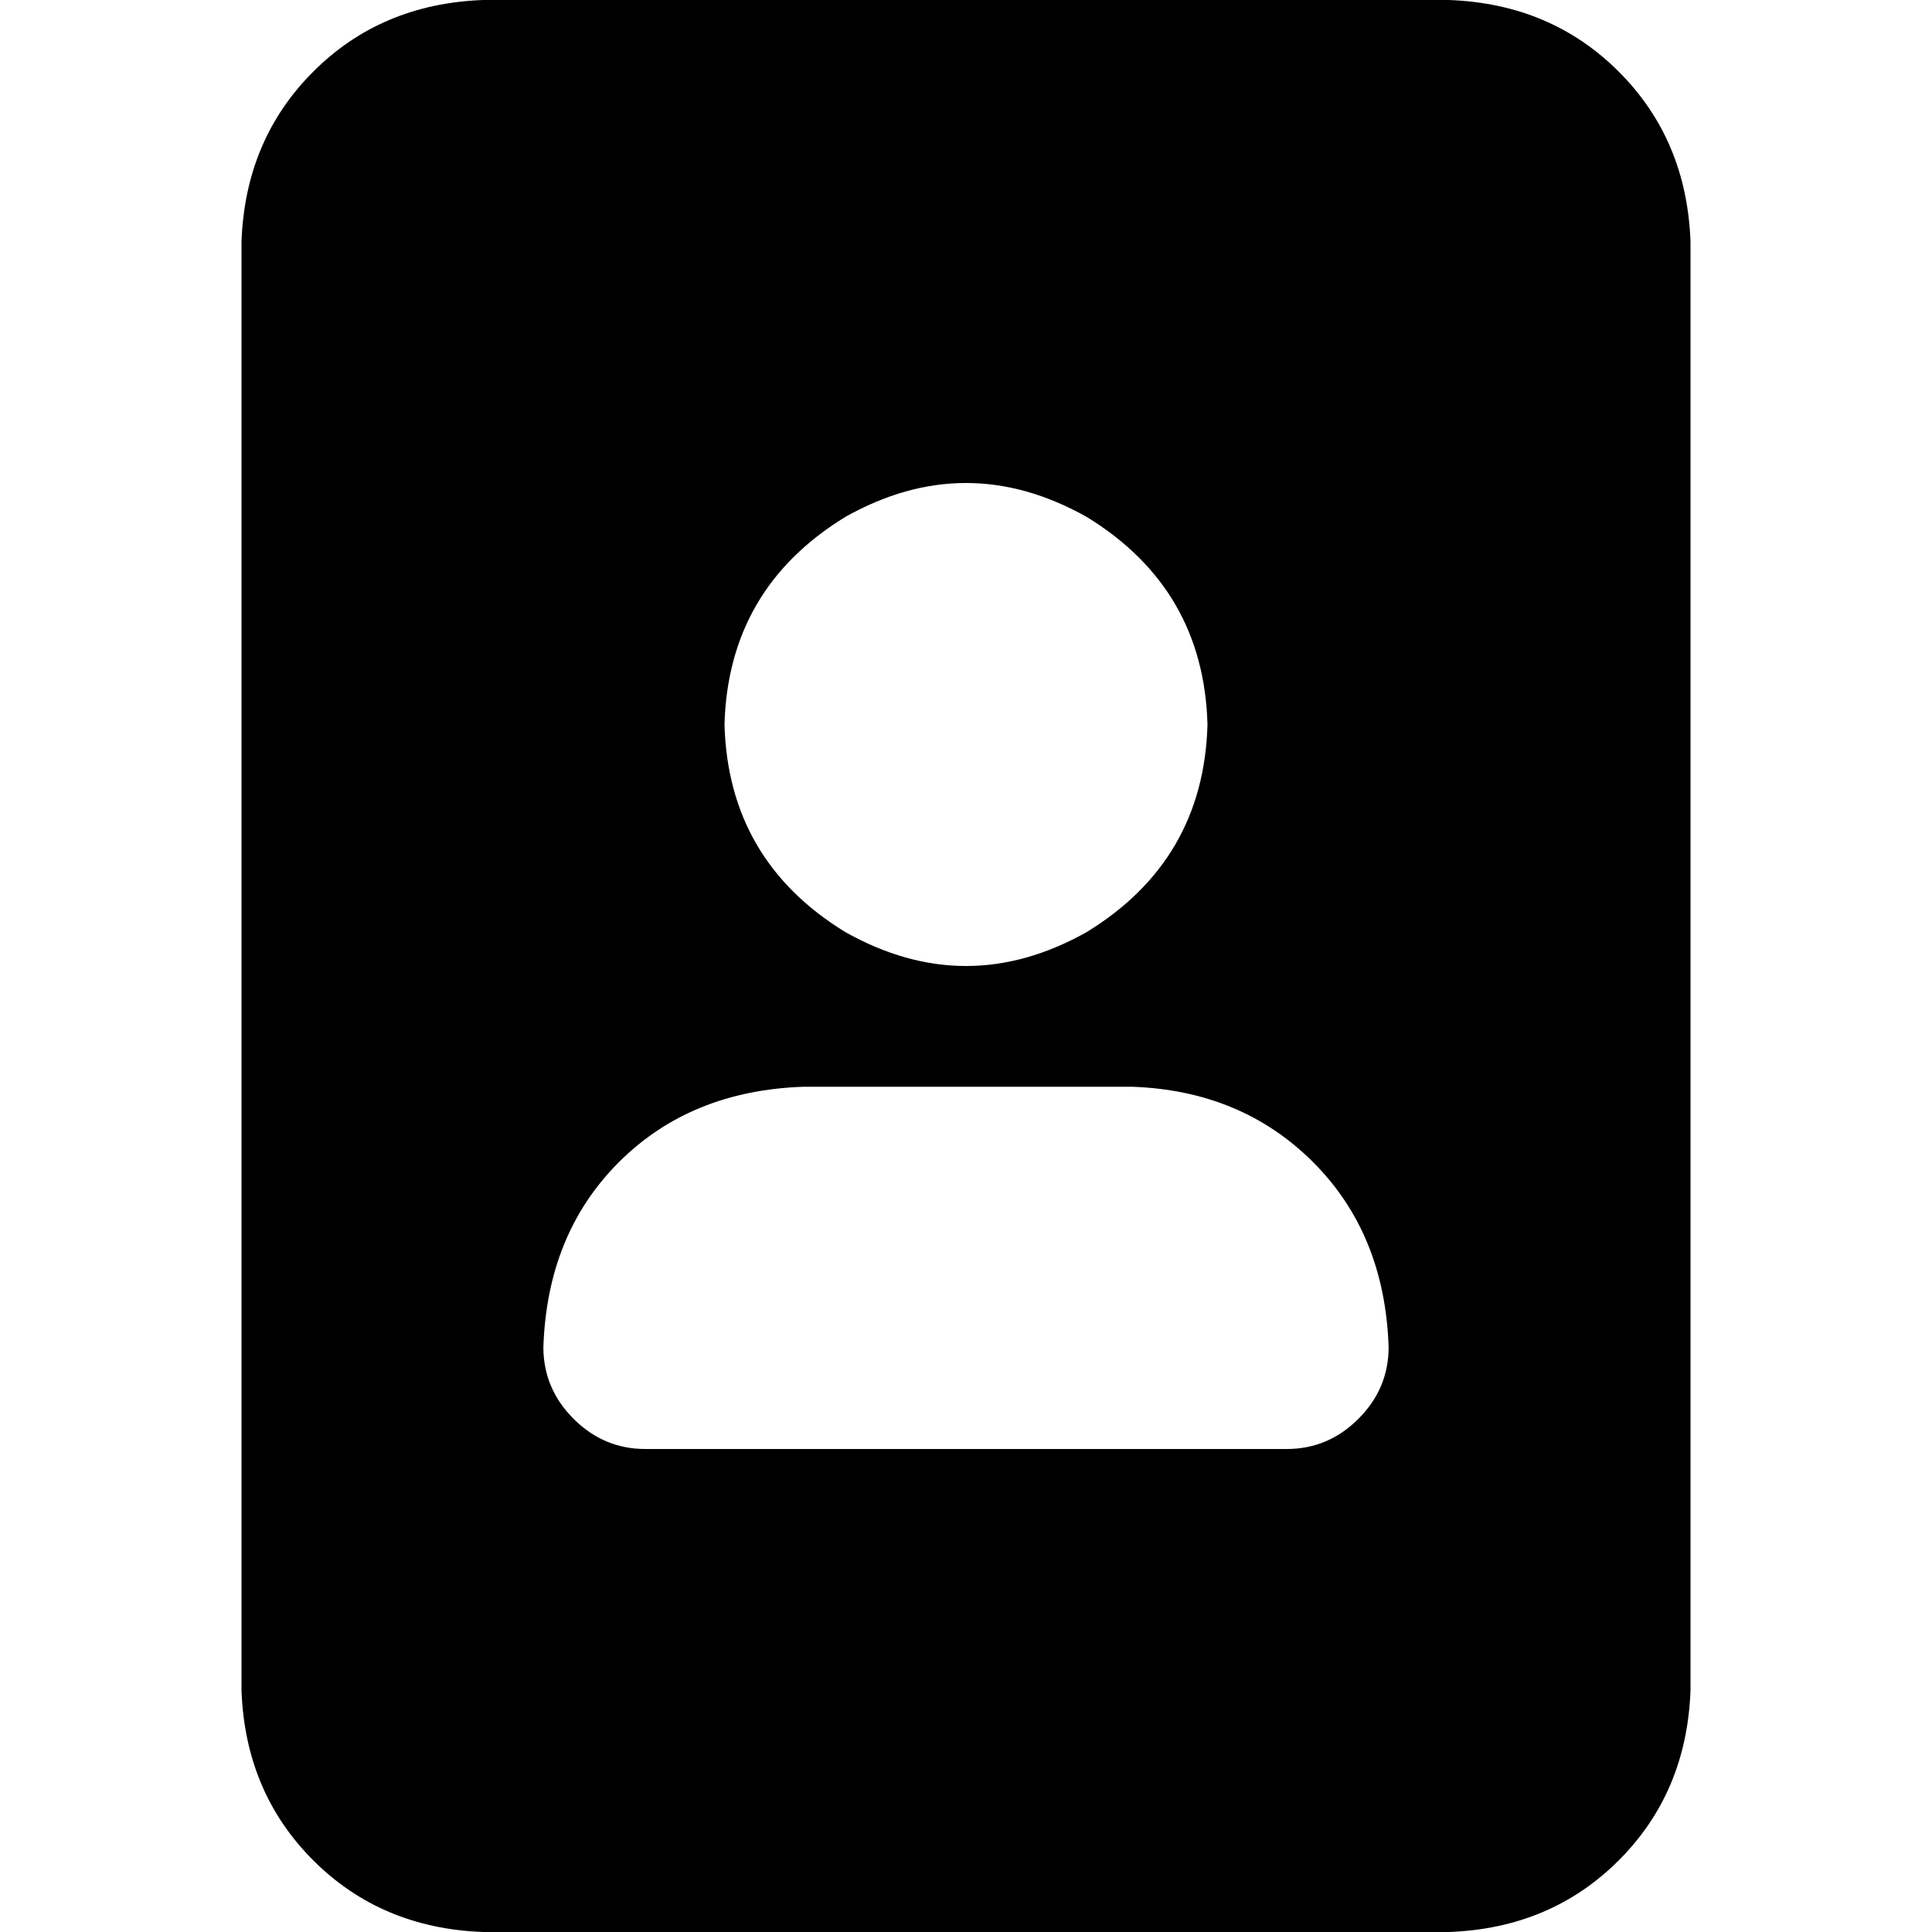 <svg xmlns="http://www.w3.org/2000/svg" viewBox="0 0 512 512">
  <path d="M 448 64 Q 447 37 429 19 L 429 19 Q 411 1 384 0 L 128 0 Q 101 1 83 19 Q 65 37 64 64 L 64 448 Q 65 475 83 493 Q 101 511 128 512 L 384 512 Q 411 511 429 493 Q 447 475 448 448 L 448 64 L 448 64 Z M 192 192 Q 193 156 224 137 Q 256 119 288 137 Q 319 156 320 192 Q 319 228 288 247 Q 256 265 224 247 Q 193 228 192 192 L 192 192 Z M 144 357 Q 145 327 164 308 L 164 308 Q 183 289 213 288 L 300 288 Q 329 289 348 308 Q 367 327 368 357 Q 368 368 360 376 Q 352 384 341 384 L 171 384 Q 160 384 152 376 Q 144 368 144 357 L 144 357 Z" />
</svg>